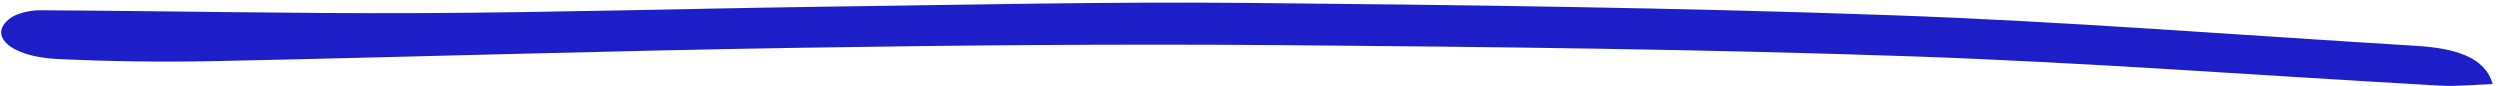 <svg width="262" height="9" viewBox="0 0 262 9" fill="none" xmlns="http://www.w3.org/2000/svg">
<path d="M261.263 8.806C259.366 8.871 257.554 9.072 255.745 8.973C237.256 7.948 218.786 6.538 200.302 5.904C178.355 5.152 156.406 4.911 134.477 4.732C117.406 4.594 100.344 4.74 83.321 5.014C62.954 5.343 42.639 5.988 22.278 6.408C16.888 6.521 11.428 6.433 6.021 6.183C1.047 5.955 -1.398 3.669 1.131 1.864C1.733 1.43 3.085 1.073 4.123 1.075C17.41 1.145 30.721 1.432 43.98 1.374C58.254 1.31 72.478 0.889 86.735 0.698C101.404 0.503 116.057 0.169 130.755 0.306C153.218 0.518 175.713 0.797 198.194 1.593C216.529 2.244 234.86 3.695 253.185 4.802C257.326 5.051 260.429 5.983 261.229 8.798L261.263 8.806Z" fill="#1E1EC8"/>
</svg>
